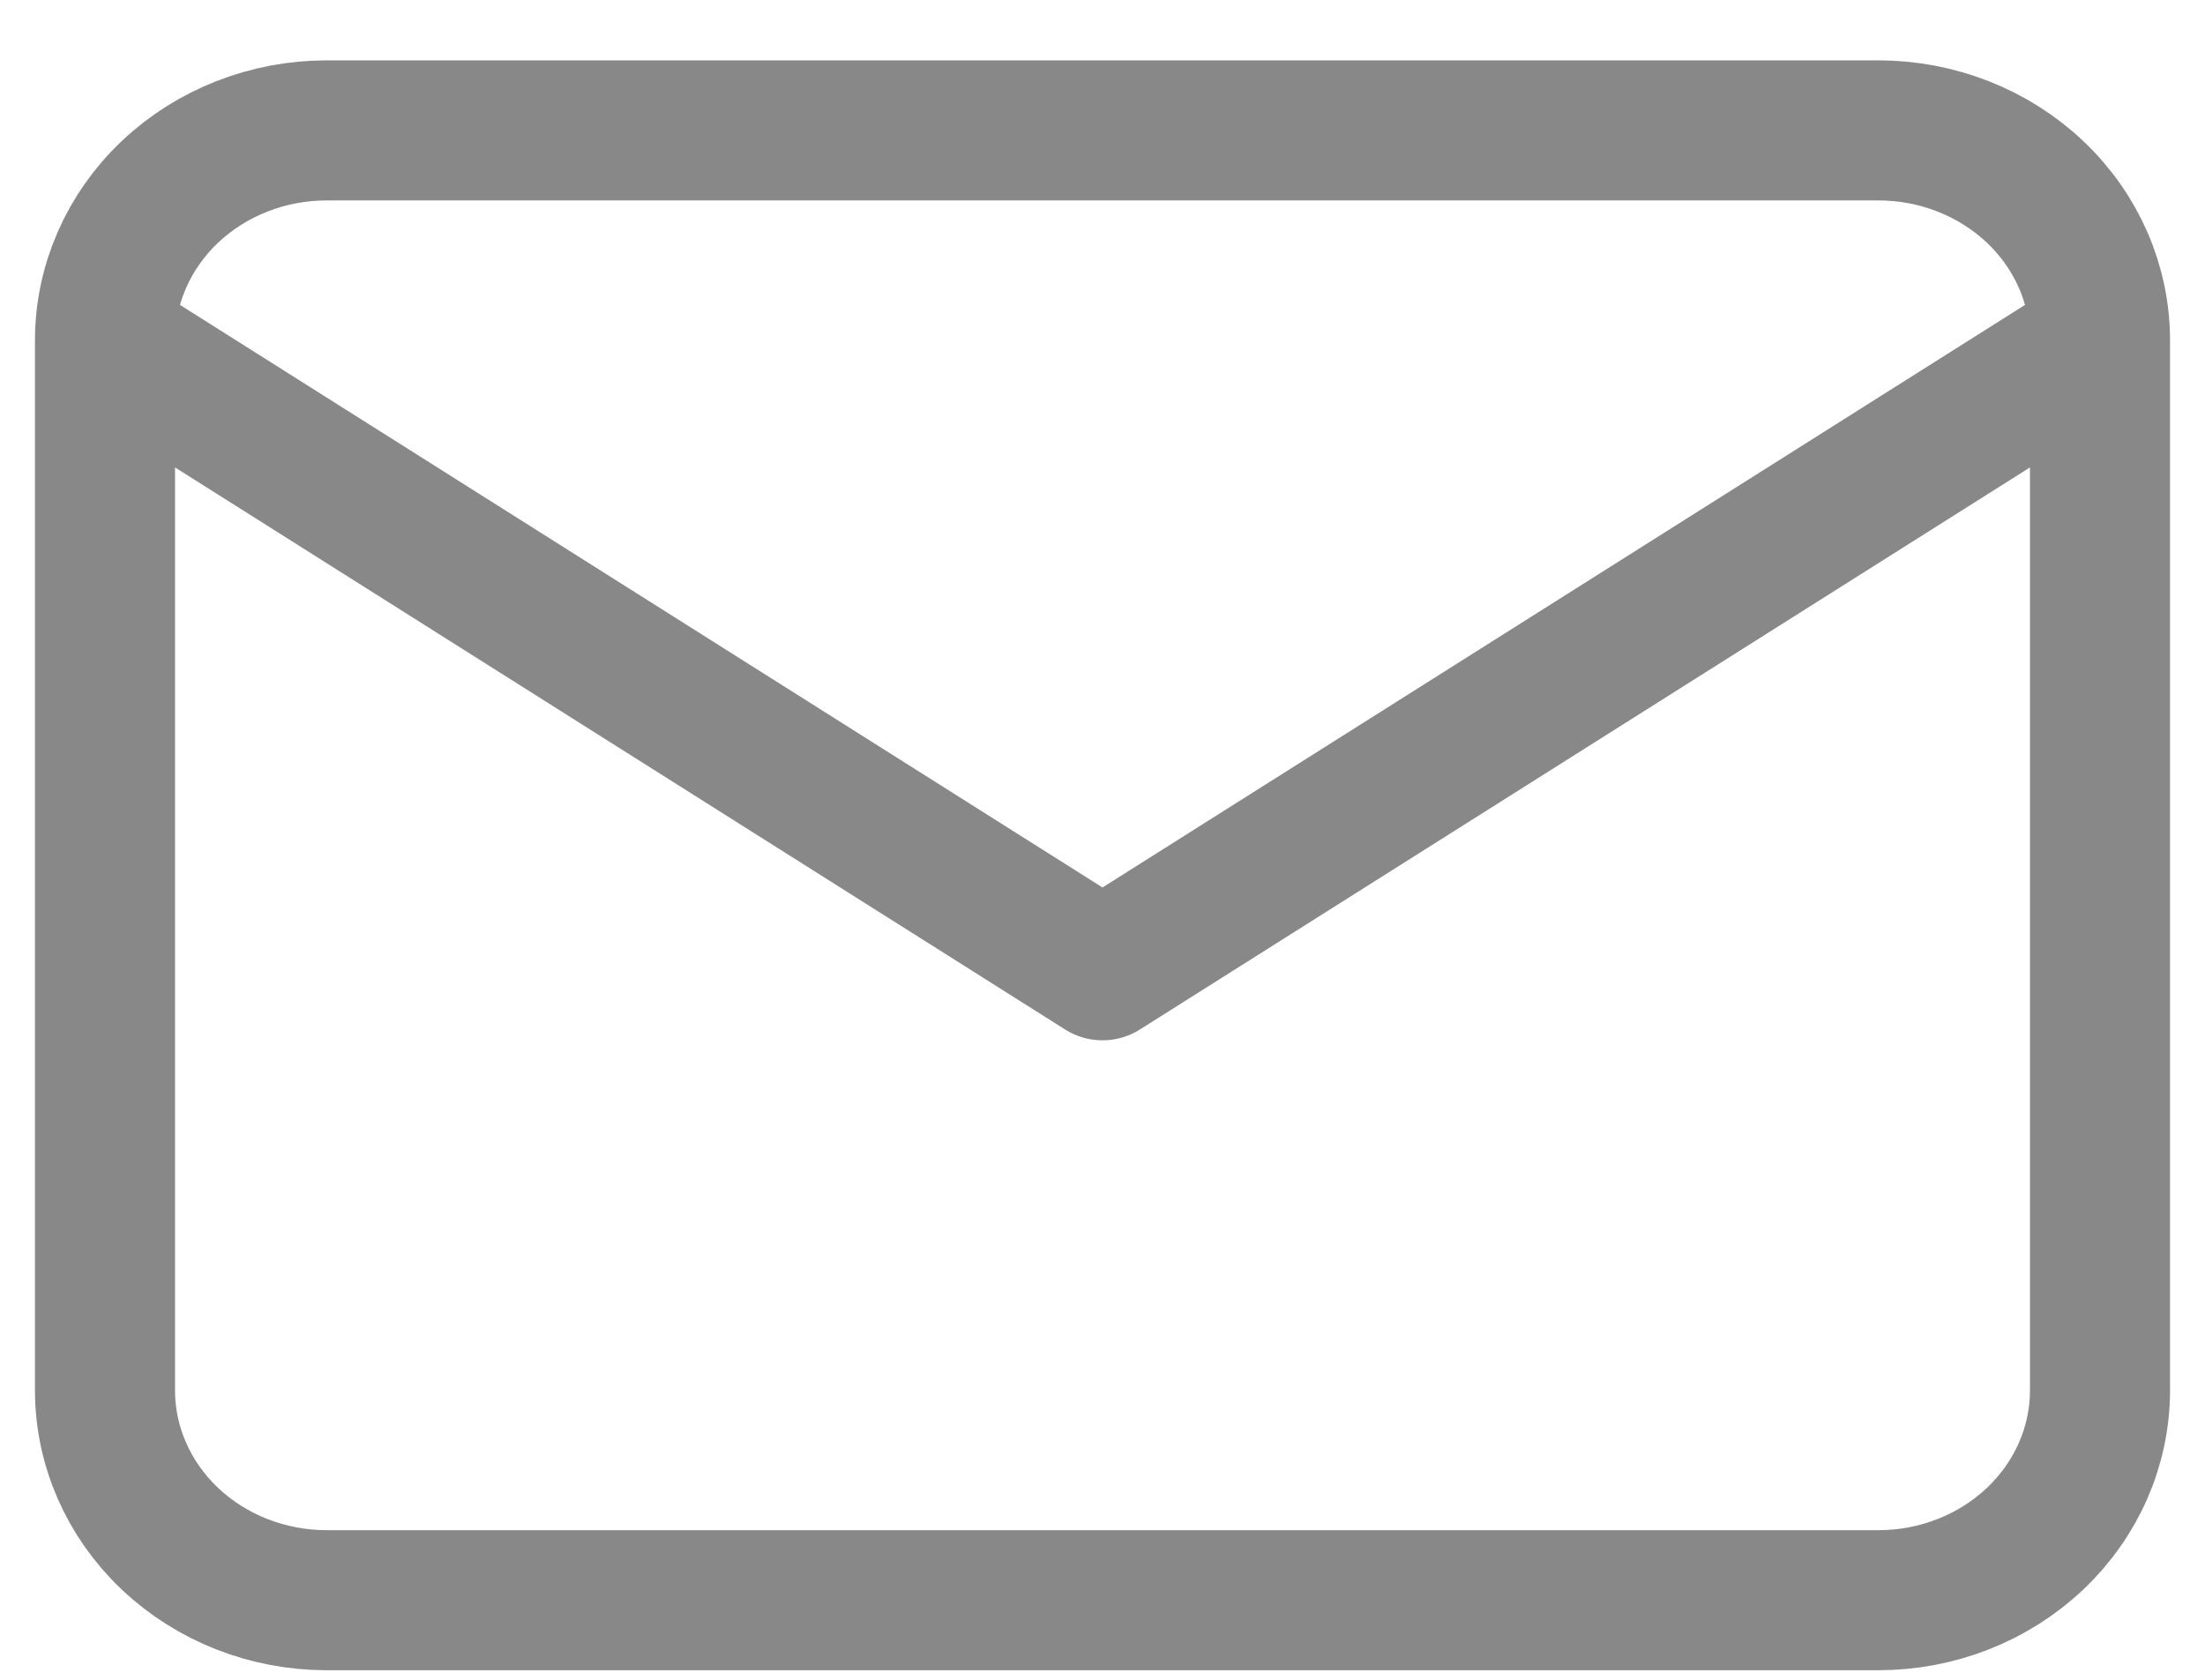<svg width="21" height="16" viewBox="0 0 21 16" fill="none" xmlns="http://www.w3.org/2000/svg">
<path d="M1 3.242C1 2.712 1.222 2.203 1.618 1.828C2.014 1.453 2.551 1.242 3.111 1.242H17.889C18.449 1.242 18.986 1.453 19.382 1.828C19.778 2.203 20 2.712 20 3.242M1 3.242V13.242C1 13.773 1.222 14.281 1.618 14.656C2.014 15.031 2.551 15.242 3.111 15.242H17.889C18.449 15.242 18.986 15.031 19.382 14.656C19.778 14.281 20 13.773 20 13.242V3.242M1 3.242L10.5 9.242L20 3.242" stroke="#888888" stroke-width="1.334" stroke-linecap="round" stroke-linejoin="round"/>
</svg>
